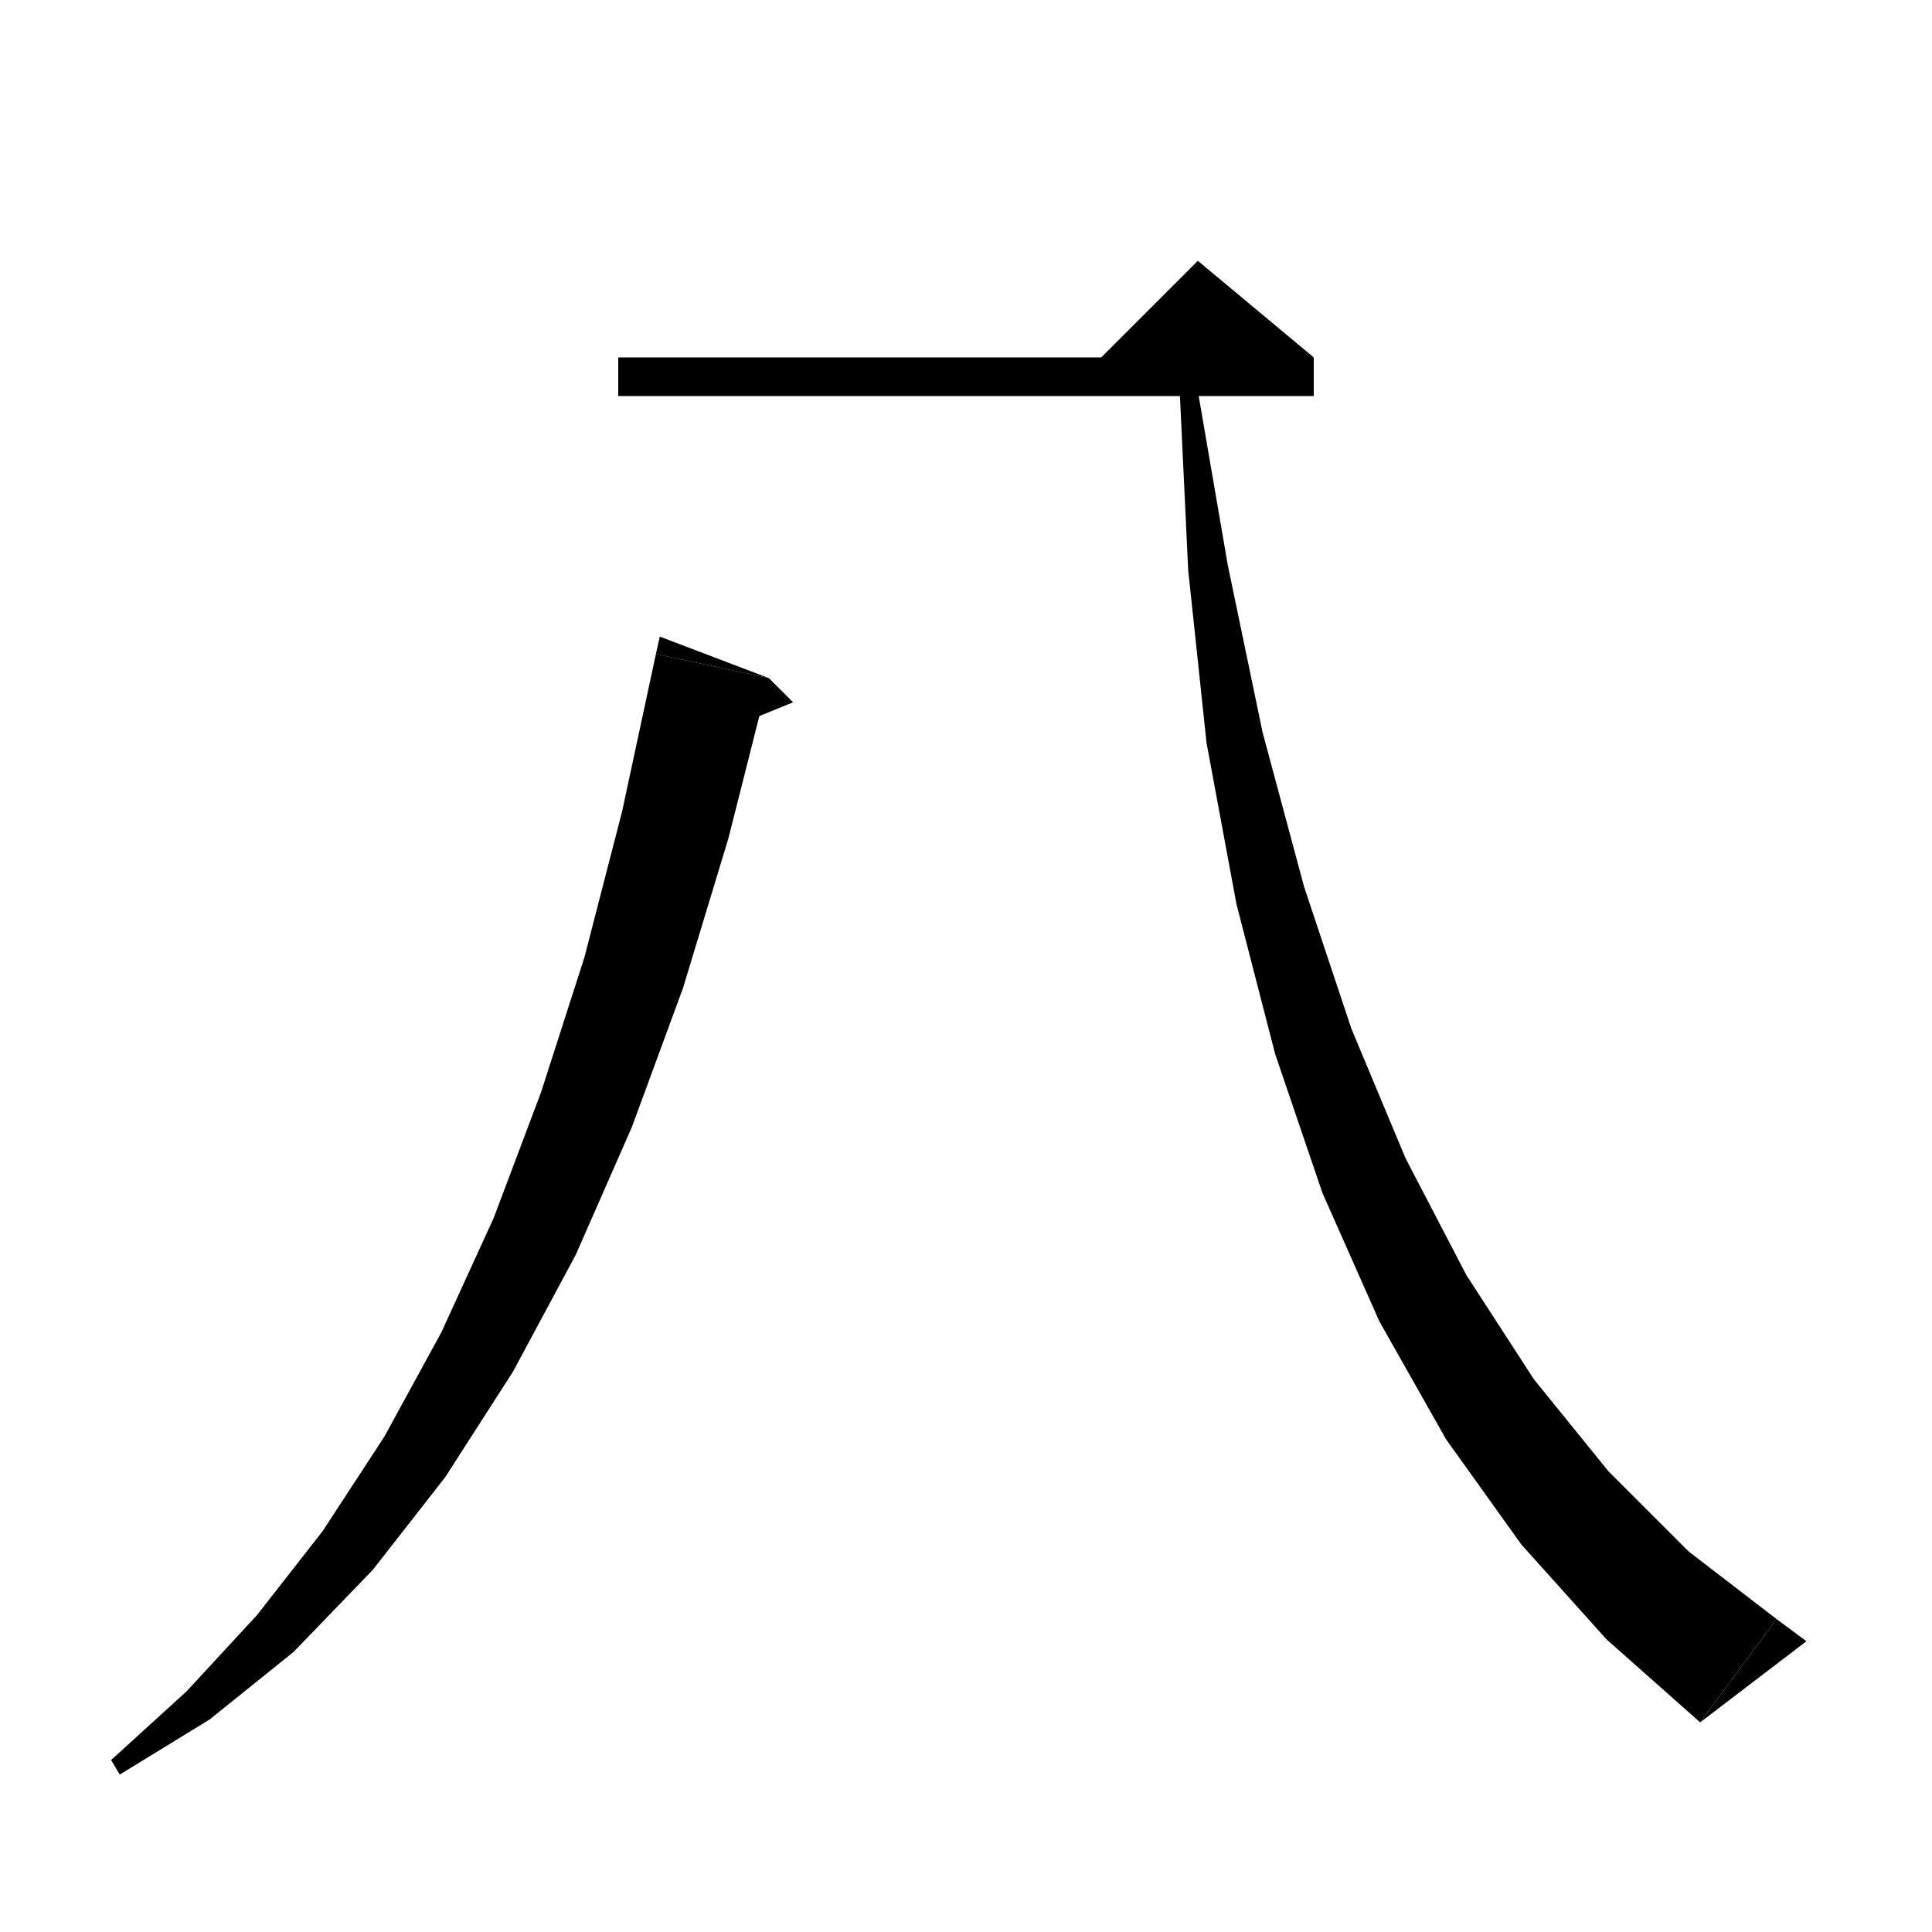 <svg xmlns="http://www.w3.org/2000/svg" xmlns:xlink="http://www.w3.org/1999/xlink" version="1.1" baseProfile="full" viewBox="0 0 200 200" width="200" height="200">
<g fill="black">
<polygon points="64,37 136,37 136,41 64,41 " />
<polygon points="136,37 112,39 124,27 " />
<polygon points="123.9,39.9 127.1,58.5 130.7,75.8 135,91.8 139.9,106.5 145.5,119.9 151.8,132 158.8,142.8 166.5,152.3 174.8,160.6 183.9,167.6 176,178.3 166.3,169.7 157.5,159.9 149.7,149 142.8,136.8 136.9,123.5 132,109.1 128,93.6 124.9,76.9 123,59 122.1,40 " />
<polygon points="176,178.3 183.9,167.6 187,169.9 " />
<polygon points="79.6,70.2 75.4,86.8 70.7,102.3 65.4,116.7 59.6,129.9 53.1,142 46.1,152.9 38.6,162.5 30.4,171 21.7,178 12.4,183.7 11.5,182.2 19.3,175.1 26.6,167.2 33.4,158.5 39.8,148.7 45.7,137.9 51.1,126.1 56,113.1 60.5,99.1 64.4,84 67.9,67.7 " />
<polygon points="67.9,67.7 79.6,70.2 68.3,65.9 " />
<polygon points="79.6,70.2 82.1,72.7 75.5,75.4 " />
</g>
</svg>
